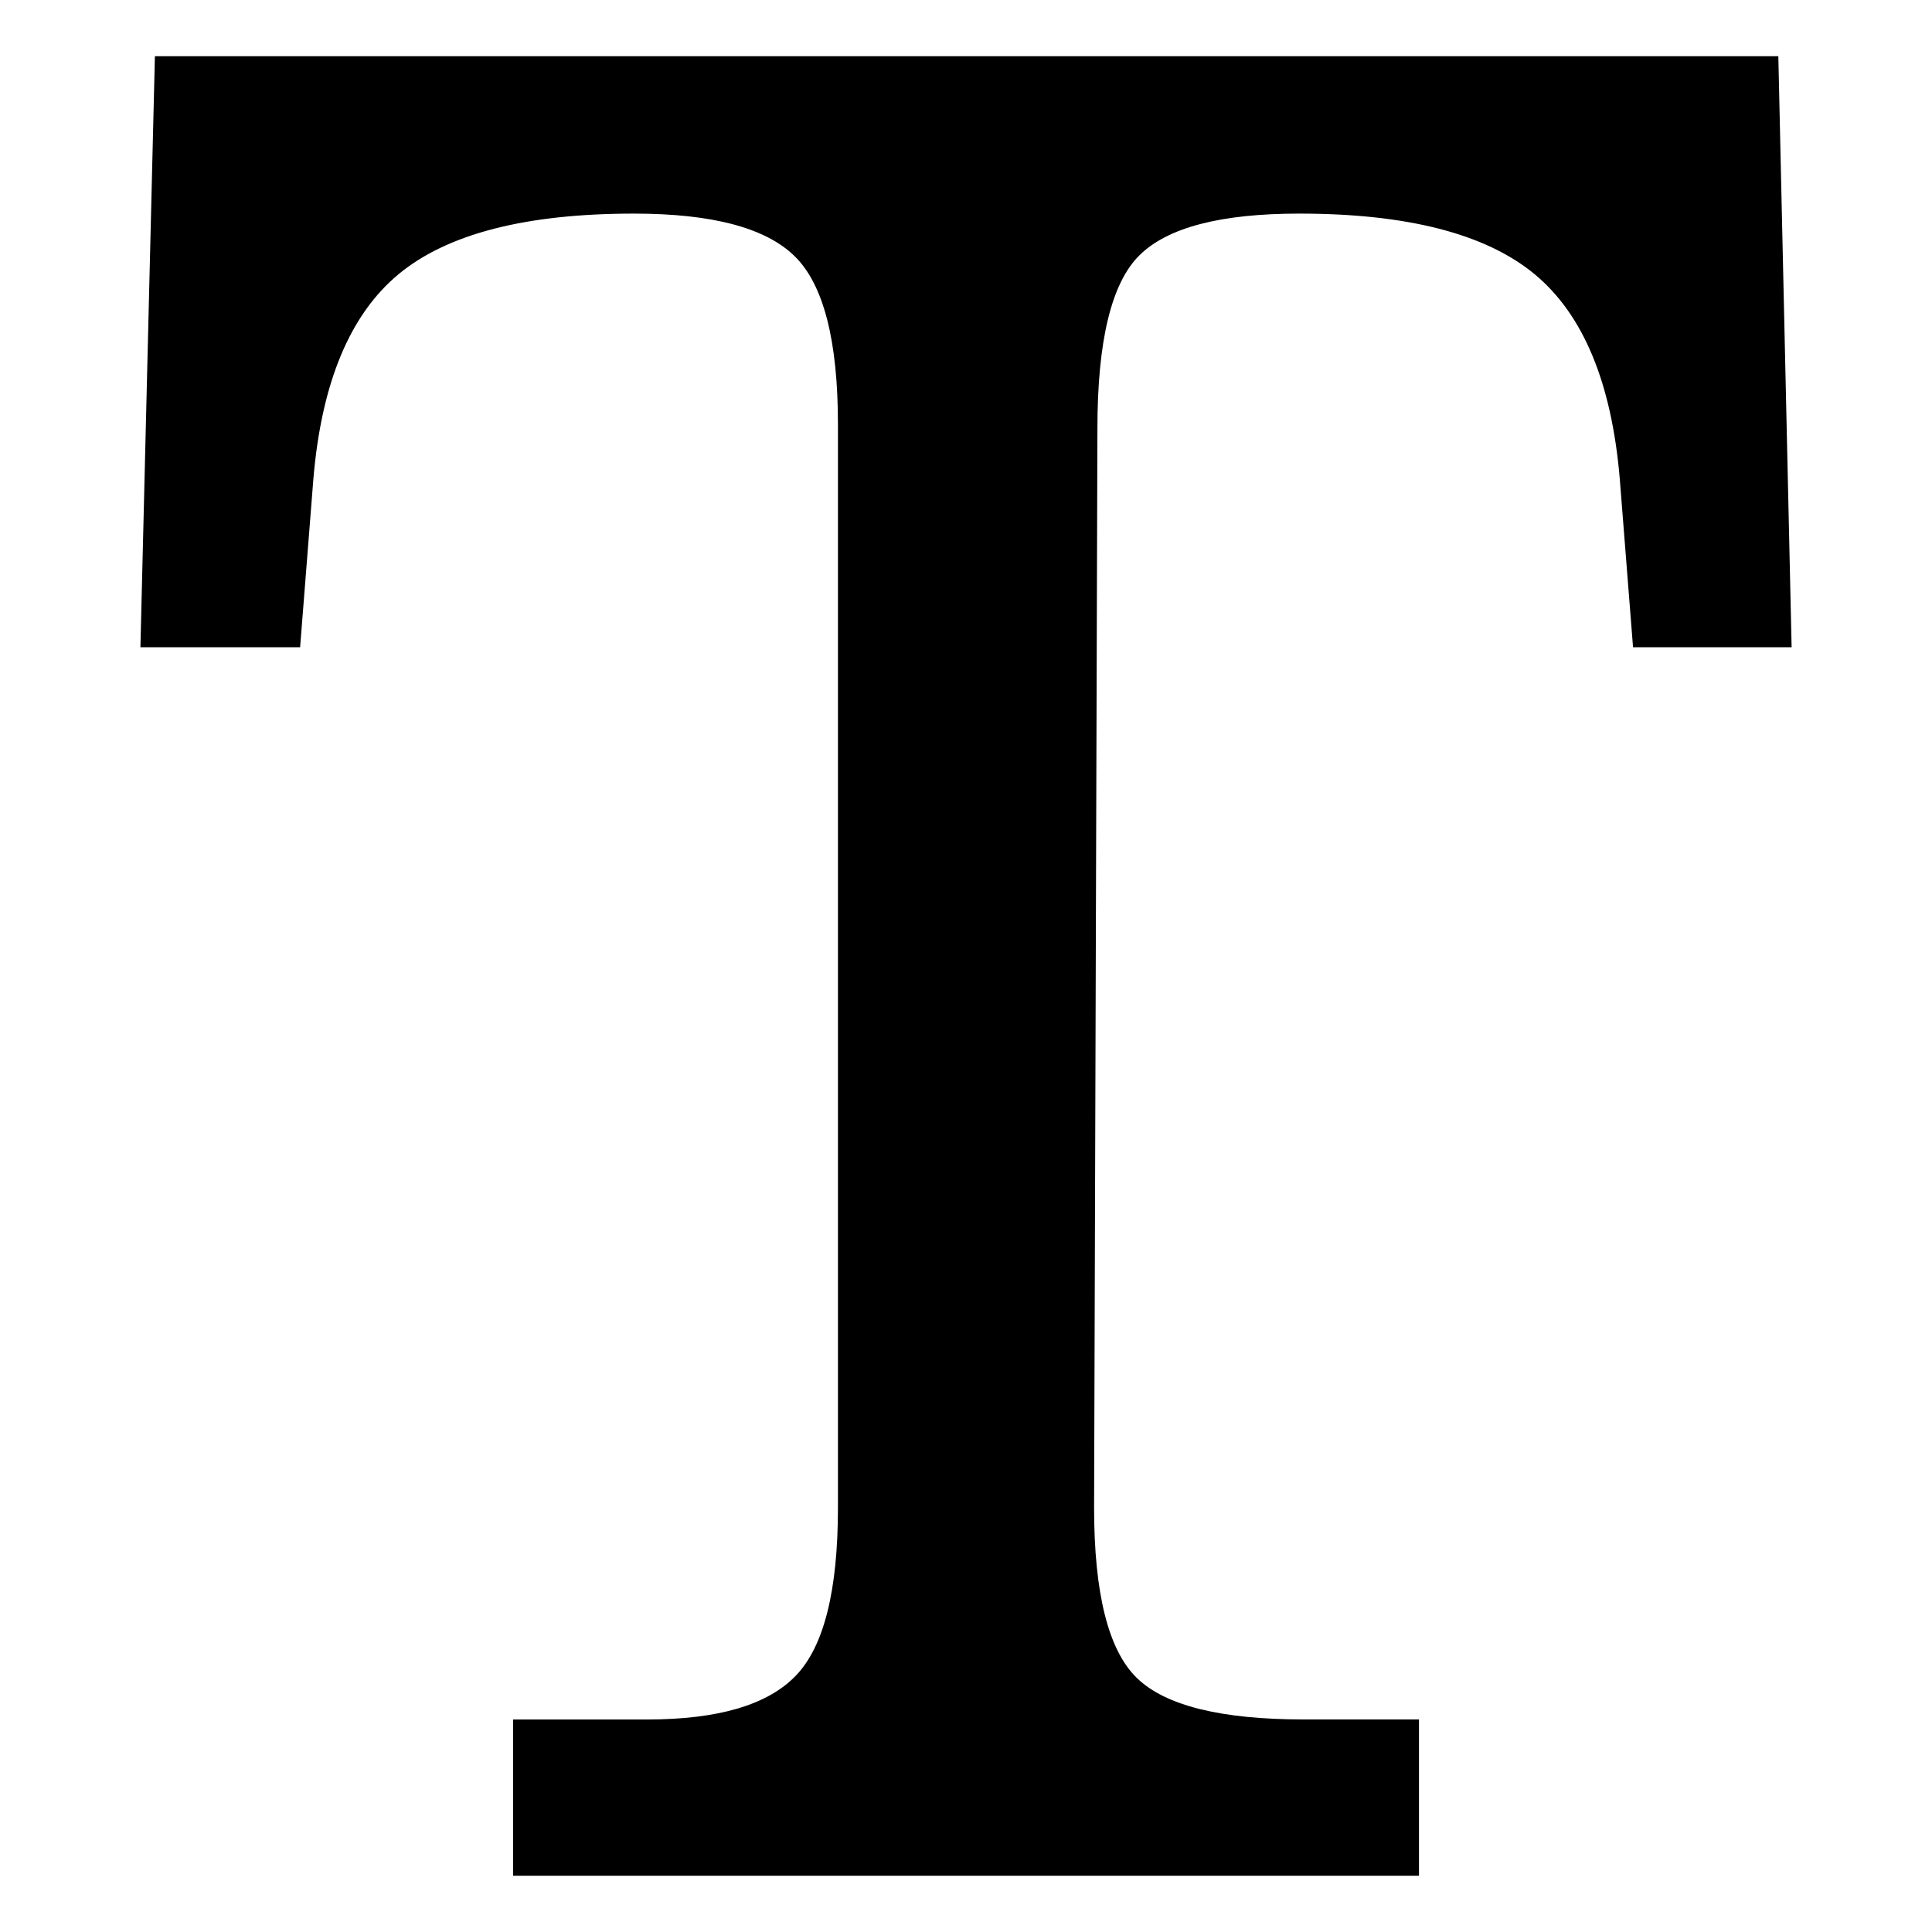 <svg xmlns="http://www.w3.org/2000/svg" xmlns:xlink="http://www.w3.org/1999/xlink" version="1.1" id="Layer_1" x="0px" y="0px" width="50px" height="50px" viewBox="0 0 50 50" enable-background="new 0 0 50 50" xml:space="preserve">
<g>
	<path fill="#000000" d="M4.009,1.455h42.014l0.344,15.296h-4.104l-0.344-4.366c-0.211-2.484-0.947-4.252-2.21-5.295   c-1.265-1.041-3.292-1.562-6.084-1.562c-2.028,0-3.405,0.357-4.134,1.077c-0.727,0.716-1.09,2.212-1.09,4.489l-0.086,27.923   c0,2.219,0.368,3.688,1.104,4.406c0.737,0.719,2.178,1.076,4.32,1.076h2.984v4.045H13.278V44.5h3.472   c1.839,0,3.118-0.377,3.847-1.135c0.727-0.756,1.089-2.201,1.089-4.348V10.982c0-2.165-0.371-3.615-1.118-4.349   c-0.747-0.736-2.134-1.105-4.162-1.105c-2.793,0-4.821,0.521-6.084,1.562C9.06,8.132,8.322,9.9,8.111,12.384L7.767,16.75H3.634   L4.009,1.455z"/>
</g>
</svg>